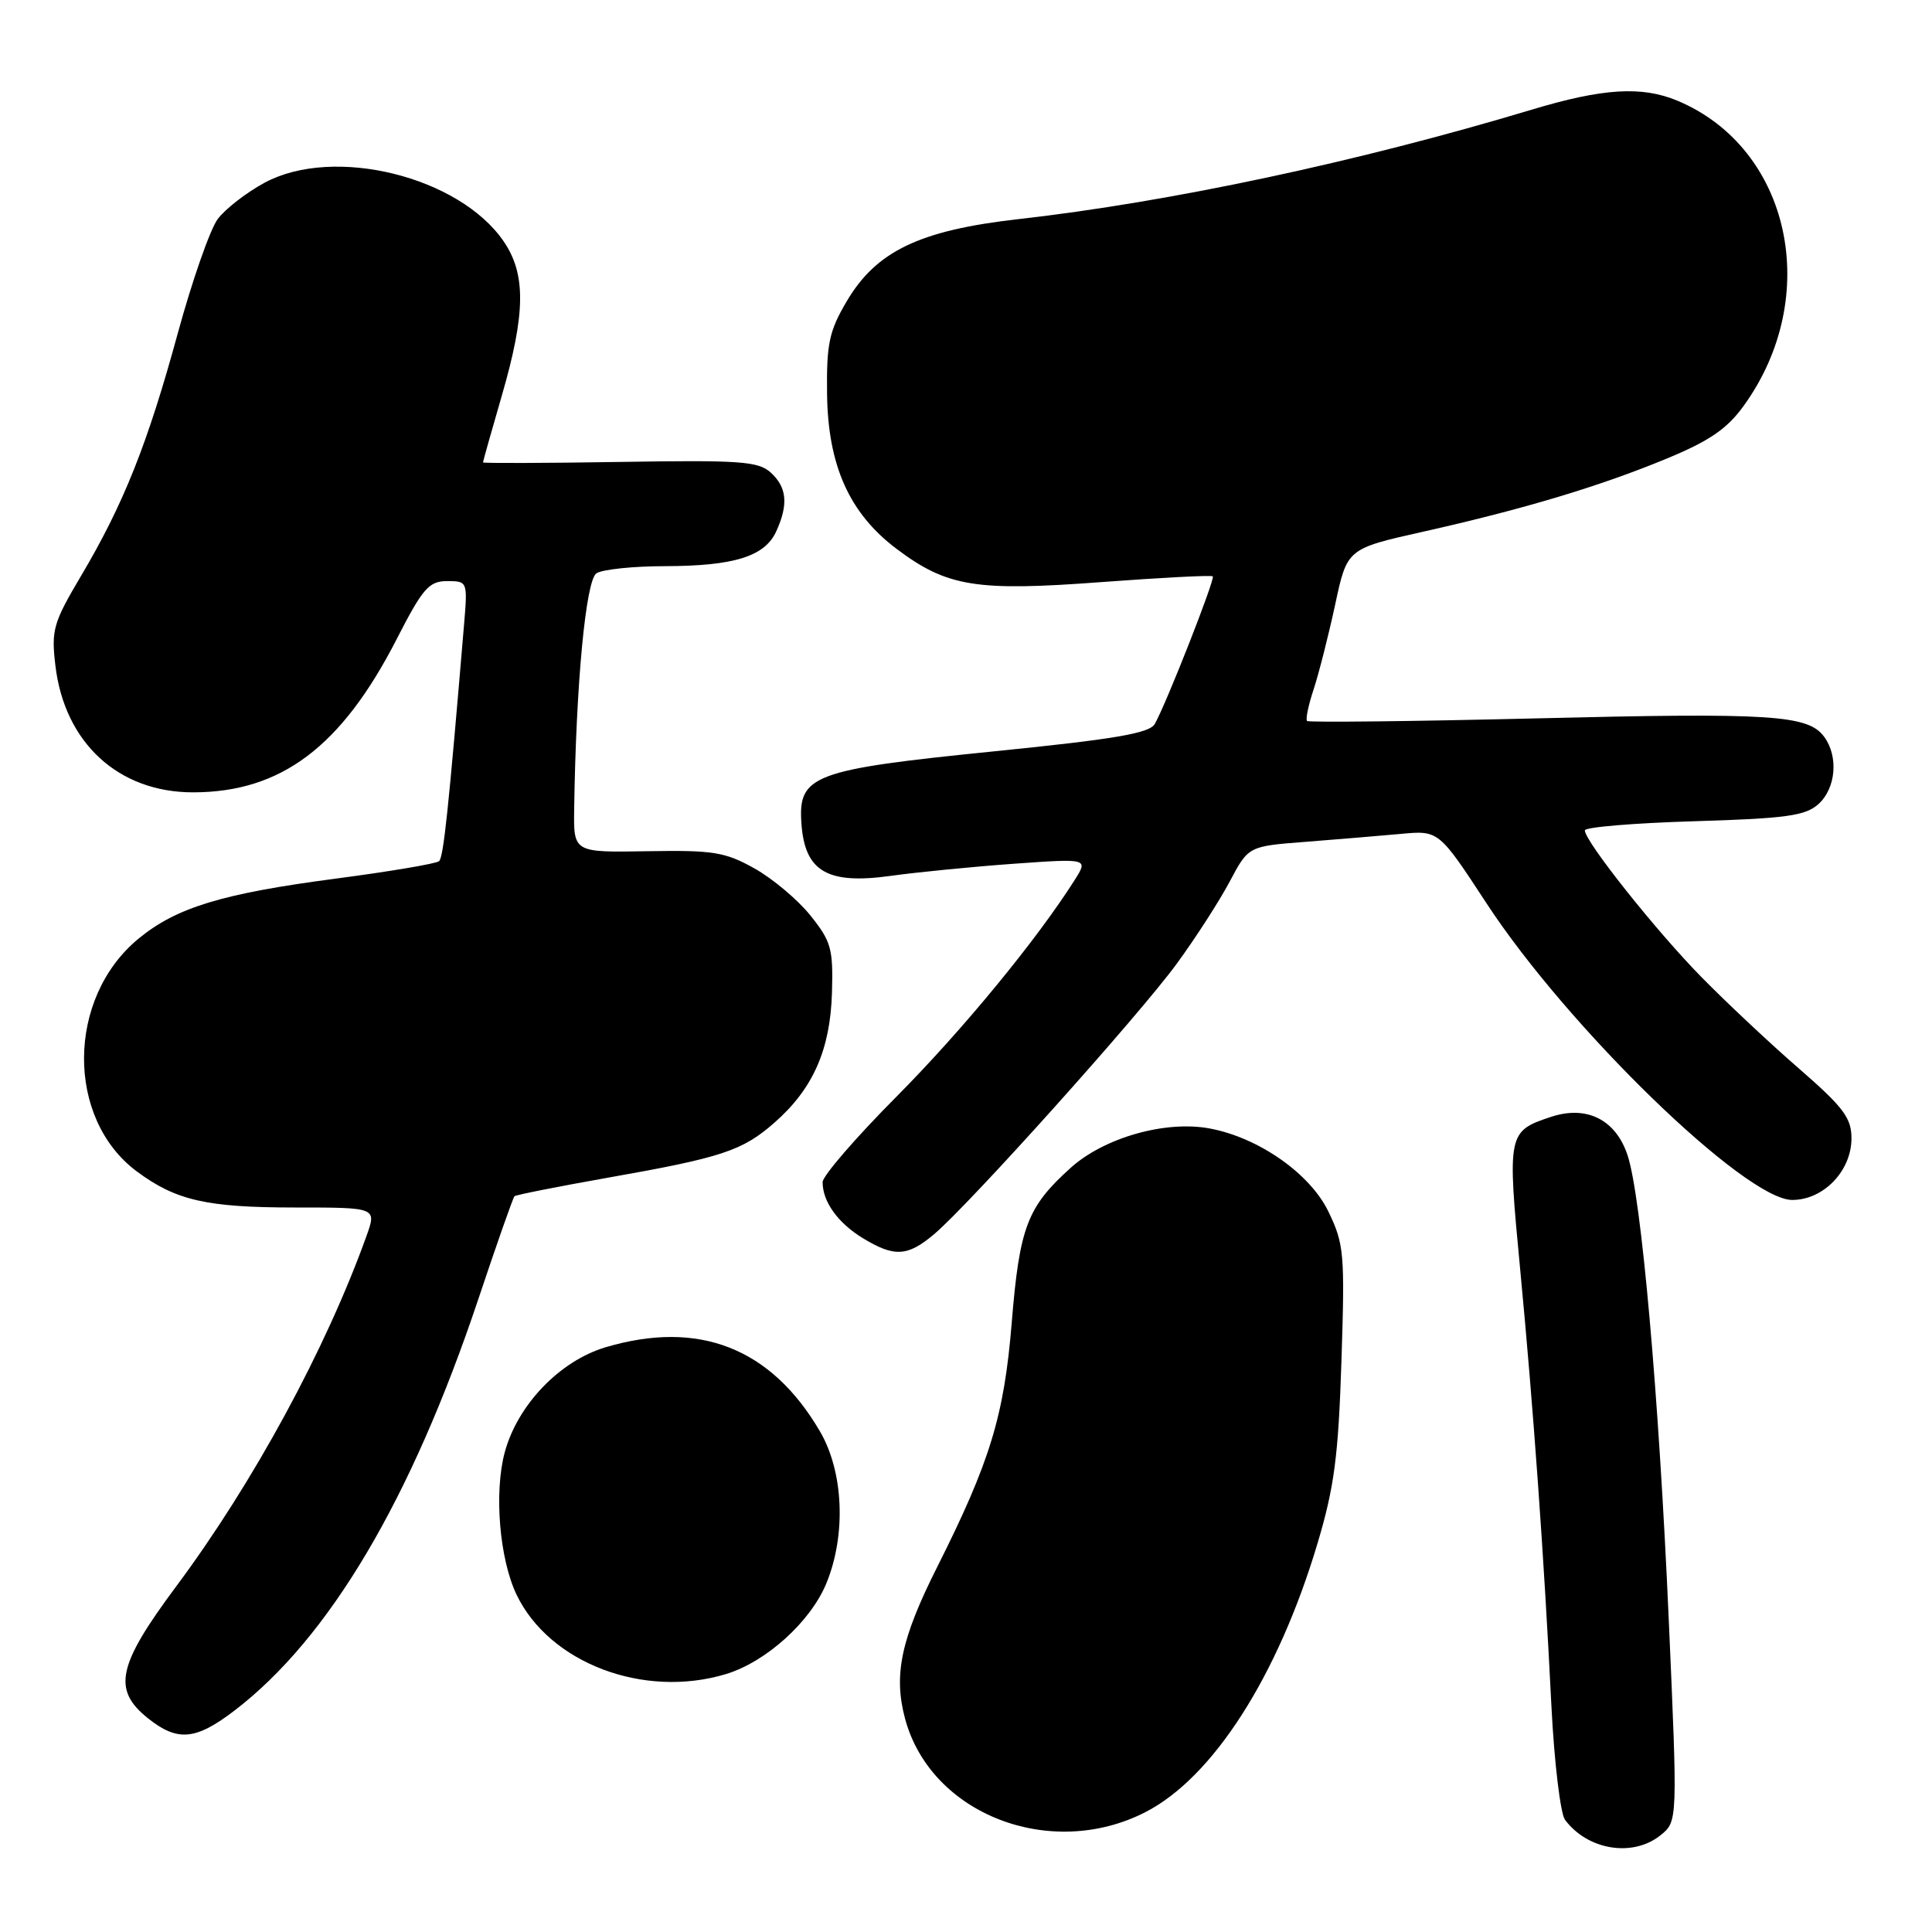<?xml version="1.0" encoding="UTF-8" standalone="no"?>
<!DOCTYPE svg PUBLIC "-//W3C//DTD SVG 1.1//EN" "http://www.w3.org/Graphics/SVG/1.1/DTD/svg11.dtd" >
<svg xmlns="http://www.w3.org/2000/svg" xmlns:xlink="http://www.w3.org/1999/xlink" version="1.1" viewBox="0 0 256 256">
 <g >
 <path fill="currentColor"
d=" M 220.04 243.17 C 222.30 241.34 222.30 241.34 221.11 214.42 C 219.80 184.78 217.49 158.64 215.67 153.11 C 214.12 148.37 210.27 146.43 205.55 147.98 C 199.77 149.89 199.71 150.17 201.43 168.18 C 203.18 186.58 204.58 206.07 205.57 226.06 C 205.95 233.52 206.76 240.30 207.37 241.13 C 210.38 245.17 216.38 246.13 220.04 243.17 Z  M 151.73 240.14 C 160.71 235.56 169.32 222.12 174.58 204.50 C 176.81 197.02 177.34 192.94 177.75 180.31 C 178.21 166.10 178.10 164.83 176.01 160.52 C 173.58 155.50 166.78 150.74 160.30 149.53 C 154.44 148.43 146.29 150.74 141.84 154.77 C 136.11 159.94 135.09 162.62 134.06 175.26 C 133.05 187.61 131.20 193.68 124.16 207.68 C 119.38 217.19 118.37 221.96 119.93 227.75 C 123.33 240.38 139.16 246.55 151.73 240.14 Z  M 31.11 226.63 C 43.63 217.03 54.49 198.70 63.39 172.11 C 65.83 164.81 67.98 158.69 68.17 158.51 C 68.35 158.33 73.90 157.23 80.50 156.06 C 95.69 153.38 98.37 152.49 102.64 148.74 C 107.72 144.28 110.02 139.09 110.24 131.54 C 110.41 125.71 110.14 124.74 107.38 121.30 C 105.70 119.21 102.36 116.40 99.95 115.06 C 96.07 112.89 94.49 112.64 85.79 112.79 C 76.00 112.96 76.00 112.96 76.08 107.23 C 76.32 90.65 77.62 76.85 79.04 75.96 C 79.84 75.45 83.92 75.02 88.10 75.02 C 97.28 75.00 101.35 73.73 102.86 70.40 C 104.49 66.83 104.27 64.56 102.12 62.61 C 100.47 61.12 98.04 60.95 82.12 61.21 C 72.15 61.37 64.00 61.39 64.00 61.27 C 64.00 61.14 65.12 57.15 66.50 52.40 C 69.65 41.54 69.71 36.34 66.75 32.00 C 60.86 23.37 44.24 19.28 35.08 24.20 C 32.65 25.51 29.84 27.69 28.84 29.04 C 27.84 30.39 25.46 37.19 23.56 44.15 C 19.56 58.81 16.37 66.81 10.75 76.29 C 7.05 82.53 6.78 83.48 7.34 88.19 C 8.55 98.43 15.70 105.01 25.62 104.99 C 37.24 104.97 45.23 98.97 52.53 84.75 C 56.01 77.95 56.83 77.01 59.23 77.00 C 61.95 77.00 61.97 77.03 61.49 82.75 C 59.43 107.29 58.77 113.58 58.18 114.11 C 57.81 114.44 51.65 115.48 44.50 116.42 C 29.44 118.40 23.38 120.24 18.35 124.38 C 8.82 132.24 8.71 148.22 18.14 155.23 C 23.32 159.07 27.39 160.00 39.10 160.00 C 49.91 160.00 49.91 160.00 48.57 163.75 C 43.19 178.75 33.56 196.49 23.35 210.20 C 15.56 220.66 14.87 223.88 19.58 227.66 C 23.53 230.82 25.92 230.60 31.11 226.63 Z  M 96.14 221.84 C 101.49 220.24 107.42 214.88 109.51 209.77 C 112.14 203.34 111.78 195.01 108.64 189.65 C 102.17 178.60 92.60 174.85 80.24 178.52 C 74.17 180.33 68.58 186.15 66.88 192.44 C 65.45 197.77 66.18 206.57 68.45 211.31 C 72.80 220.36 85.26 225.10 96.14 221.84 Z  M 123.76 163.55 C 128.43 159.62 151.00 134.46 155.96 127.65 C 158.46 124.23 161.61 119.33 162.96 116.78 C 165.43 112.13 165.43 112.13 172.96 111.55 C 177.11 111.23 182.78 110.75 185.57 110.50 C 190.64 110.02 190.64 110.02 196.97 119.69 C 207.76 136.18 231.28 159.00 237.48 159.00 C 241.63 159.00 245.33 155.15 245.33 150.83 C 245.33 148.14 244.27 146.72 238.42 141.63 C 234.61 138.33 228.78 132.86 225.46 129.48 C 219.42 123.33 210.00 111.48 210.00 110.03 C 210.00 109.60 216.51 109.06 224.46 108.82 C 236.72 108.45 239.23 108.10 240.96 106.54 C 243.27 104.45 243.63 100.24 241.72 97.64 C 239.60 94.73 234.75 94.42 203.54 95.19 C 187.07 95.59 173.41 95.74 173.19 95.53 C 172.98 95.31 173.37 93.42 174.07 91.32 C 174.76 89.22 176.04 84.17 176.92 80.10 C 178.50 72.71 178.50 72.71 188.54 70.46 C 201.87 67.47 211.92 64.46 220.84 60.77 C 226.48 58.44 228.84 56.83 231.03 53.80 C 241.53 39.31 237.27 19.63 222.28 13.35 C 217.56 11.37 212.39 11.69 202.93 14.54 C 179.96 21.45 155.13 26.75 135.00 29.03 C 121.87 30.51 116.10 33.27 112.18 39.95 C 109.87 43.86 109.51 45.57 109.59 52.13 C 109.69 61.65 112.53 68.00 118.79 72.72 C 125.49 77.76 129.32 78.38 145.94 77.13 C 153.88 76.54 160.53 76.19 160.70 76.37 C 161.04 76.70 154.58 93.14 153.02 95.92 C 152.33 97.16 147.77 97.94 131.68 99.56 C 107.62 101.99 105.71 102.71 106.20 109.21 C 106.66 115.48 109.65 117.22 118.00 116.06 C 121.58 115.56 128.94 114.84 134.36 114.45 C 144.21 113.75 144.21 113.75 142.39 116.62 C 137.36 124.56 127.53 136.51 118.77 145.33 C 113.40 150.73 109.00 155.82 109.00 156.64 C 109.00 159.23 111.02 162.04 114.31 164.05 C 118.49 166.60 120.25 166.51 123.76 163.55 Z "/>
</g>
</svg>